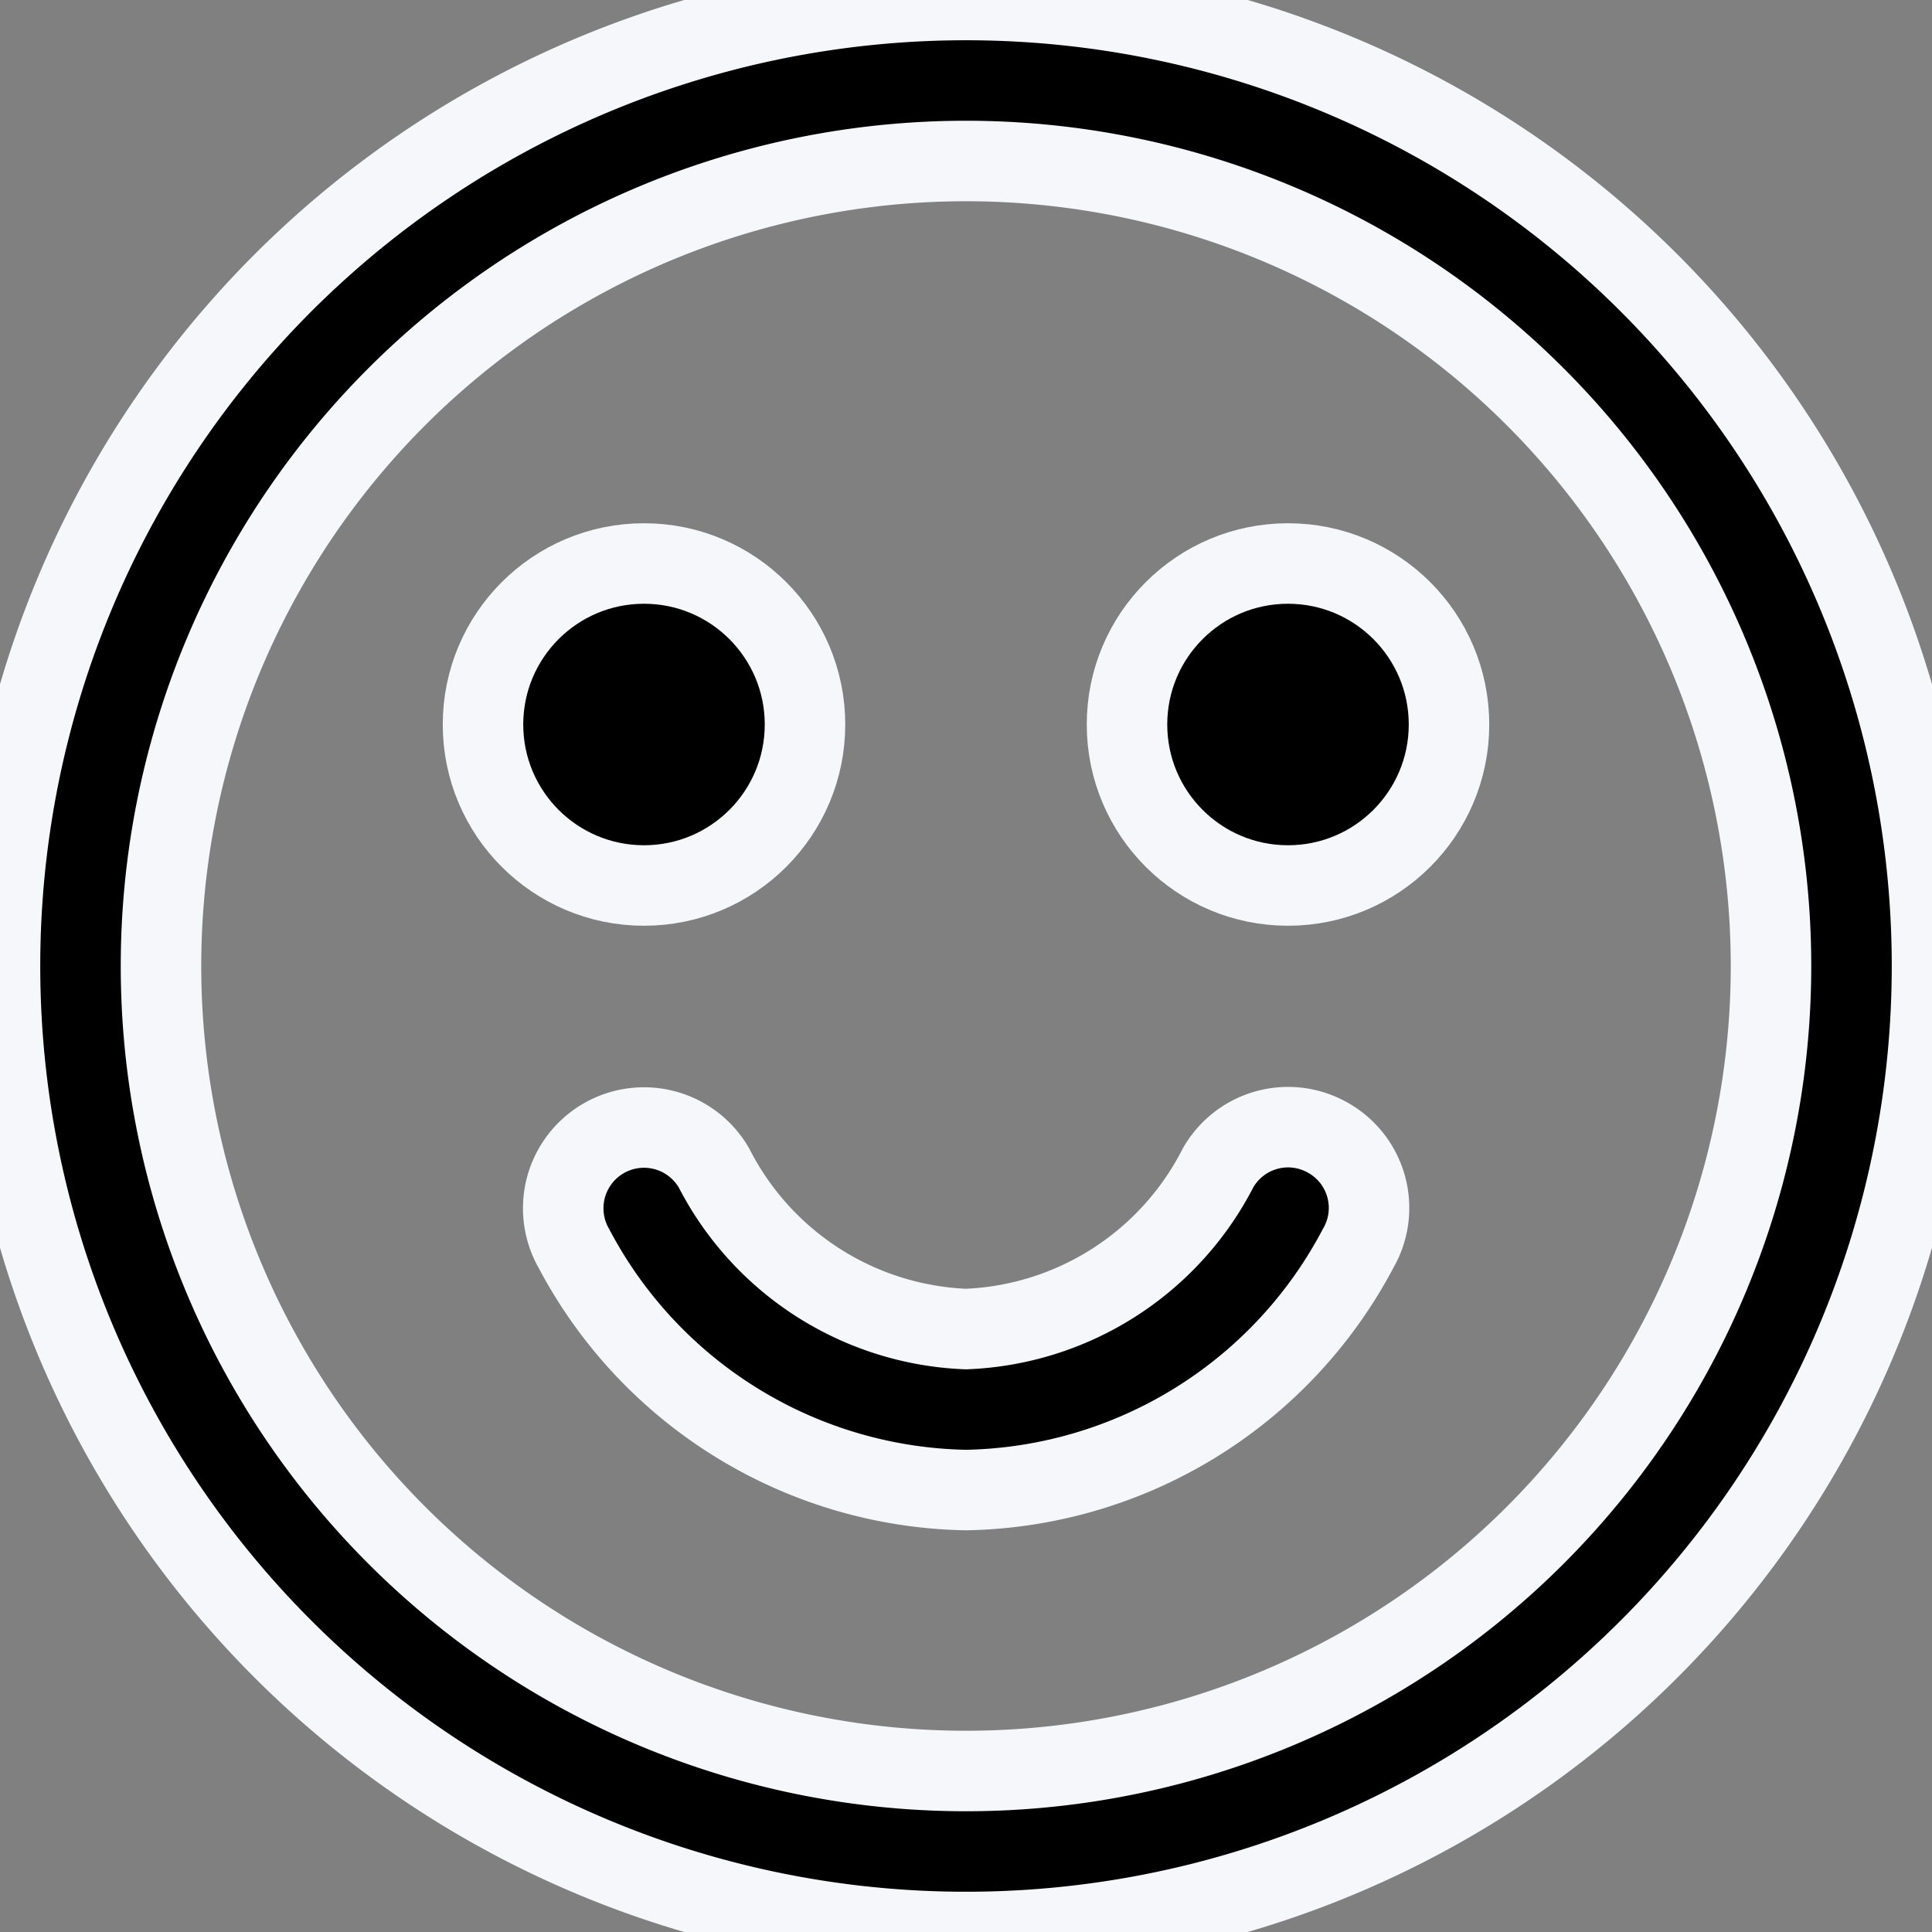 <svg xmlns="http://www.w3.org/2000/svg" viewBox="0 0 24 24" height="18" width="18"><rect x="0" y="0" width="24" height="24" fill="#808080" stroke="none"/><g><path d="M12,0A12,12,0,1,0,24,12,12,12,0,0,0,12,0Zm0,22A10,10,0,1,1,22,12,10,10,0,0,1,12,22Z" style="&#10;    stroke: #f5f7fa;&#10;"/><path d="M16.49,14.13a1,1,0,0,0-1.36.38,3.68,3.68,0,0,1-3.13,2,3.68,3.68,0,0,1-3.13-2,1,1,0,1,0-1.74,1,5.62,5.62,0,0,0,4.87,3,5.62,5.62,0,0,0,4.87-3A1,1,0,0,0,16.49,14.13Z" style="fill: currentColor;stroke: #f5f7fa;"/><circle cx="8" cy="9" r="2" style="fill: currentColor;stroke: #f5f7fa;"/><circle cx="16" cy="9" r="2" style="fill: currentColor;stroke: #f5f7fa;"/></g></svg>
